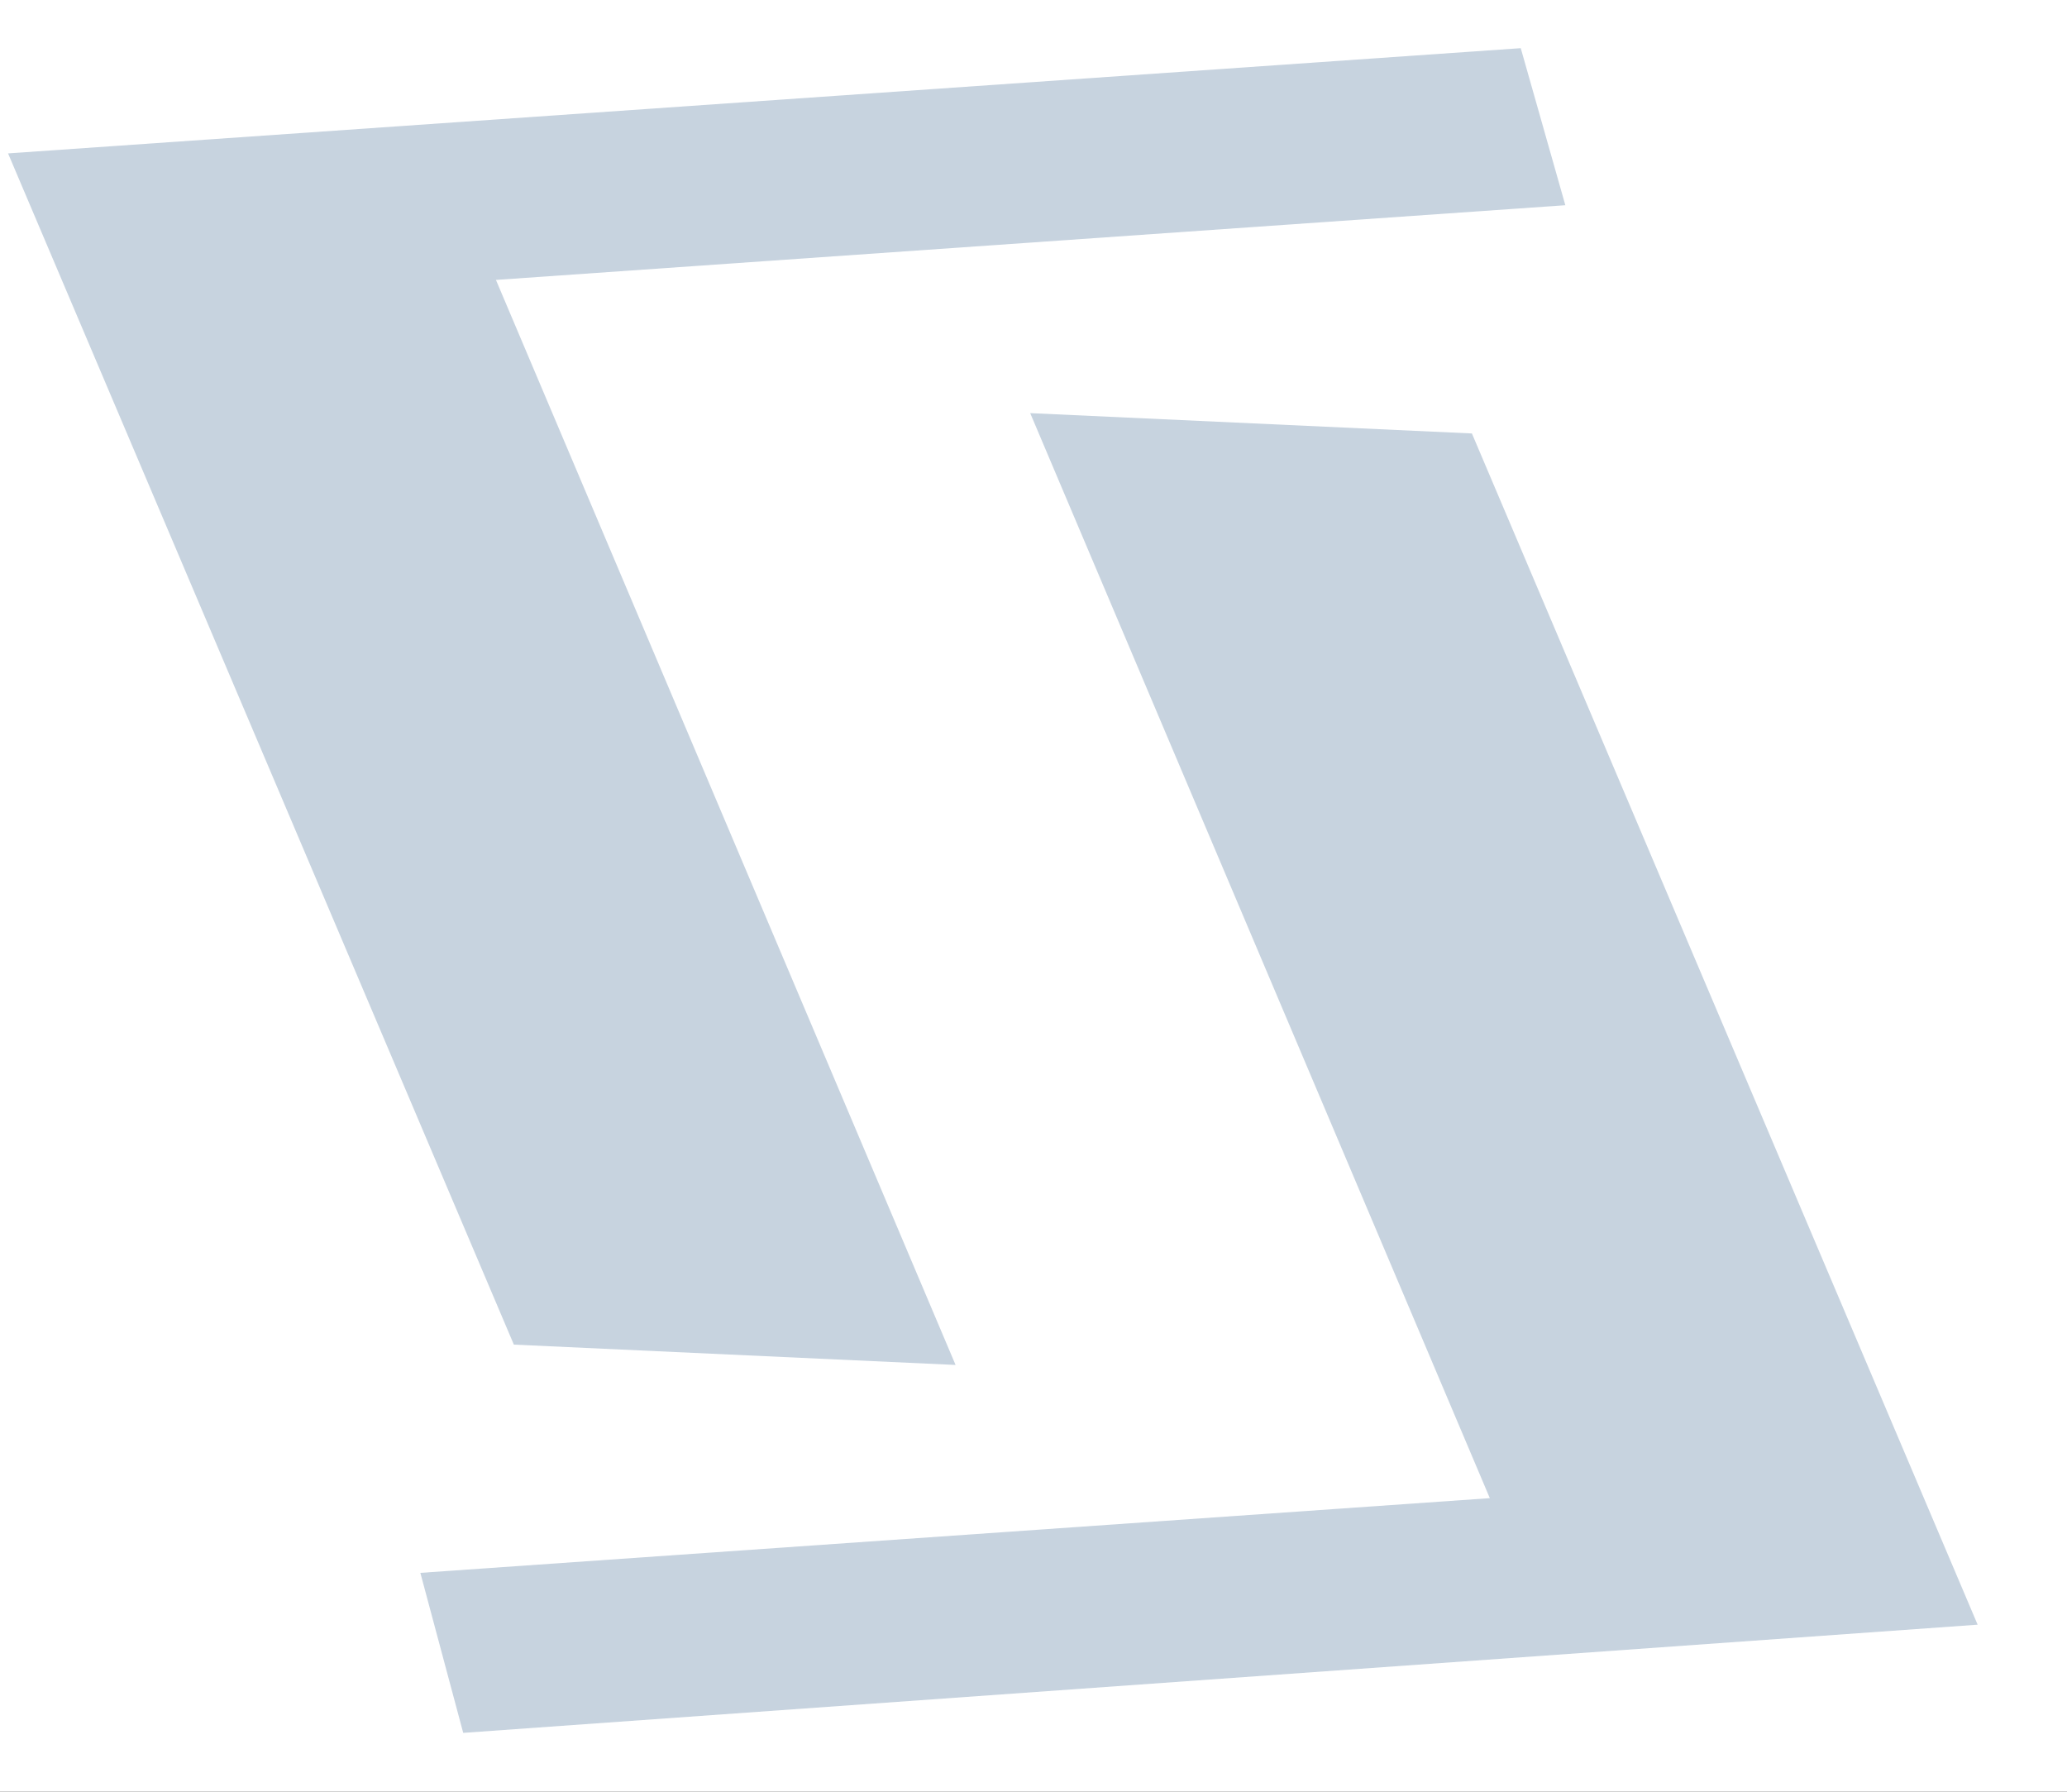 <svg width="30" height="26" viewBox="0 0 30 26" fill="none" xmlns="http://www.w3.org/2000/svg">
<rect x="0" y="0" width="30" height="26" fill="#333333" stroke="none"/>
<g clip-path="url(#clip0_1_3)">
<rect width="3834" height="982" transform="translate(-248 -54)" fill="white"/>
<path d="M7.458 19.512L0.117 2.226L22.072 0.699L22.719 2.978L7.198 4.062L13.869 19.807L7.458 19.512Z" fill="#C7D3DF"/>
<path d="M6.723 25.146L6.101 22.824L21.623 21.74L14.952 5.995L21.363 6.29L28.703 23.576L6.723 25.146Z" fill="#C7D3DF"/>
</g>
<defs>
<clipPath id="clip0_1_3">
<rect width="3834" height="982" fill="white" transform="translate(-248 -54)"/>
</clipPath>
</defs>
</svg>
